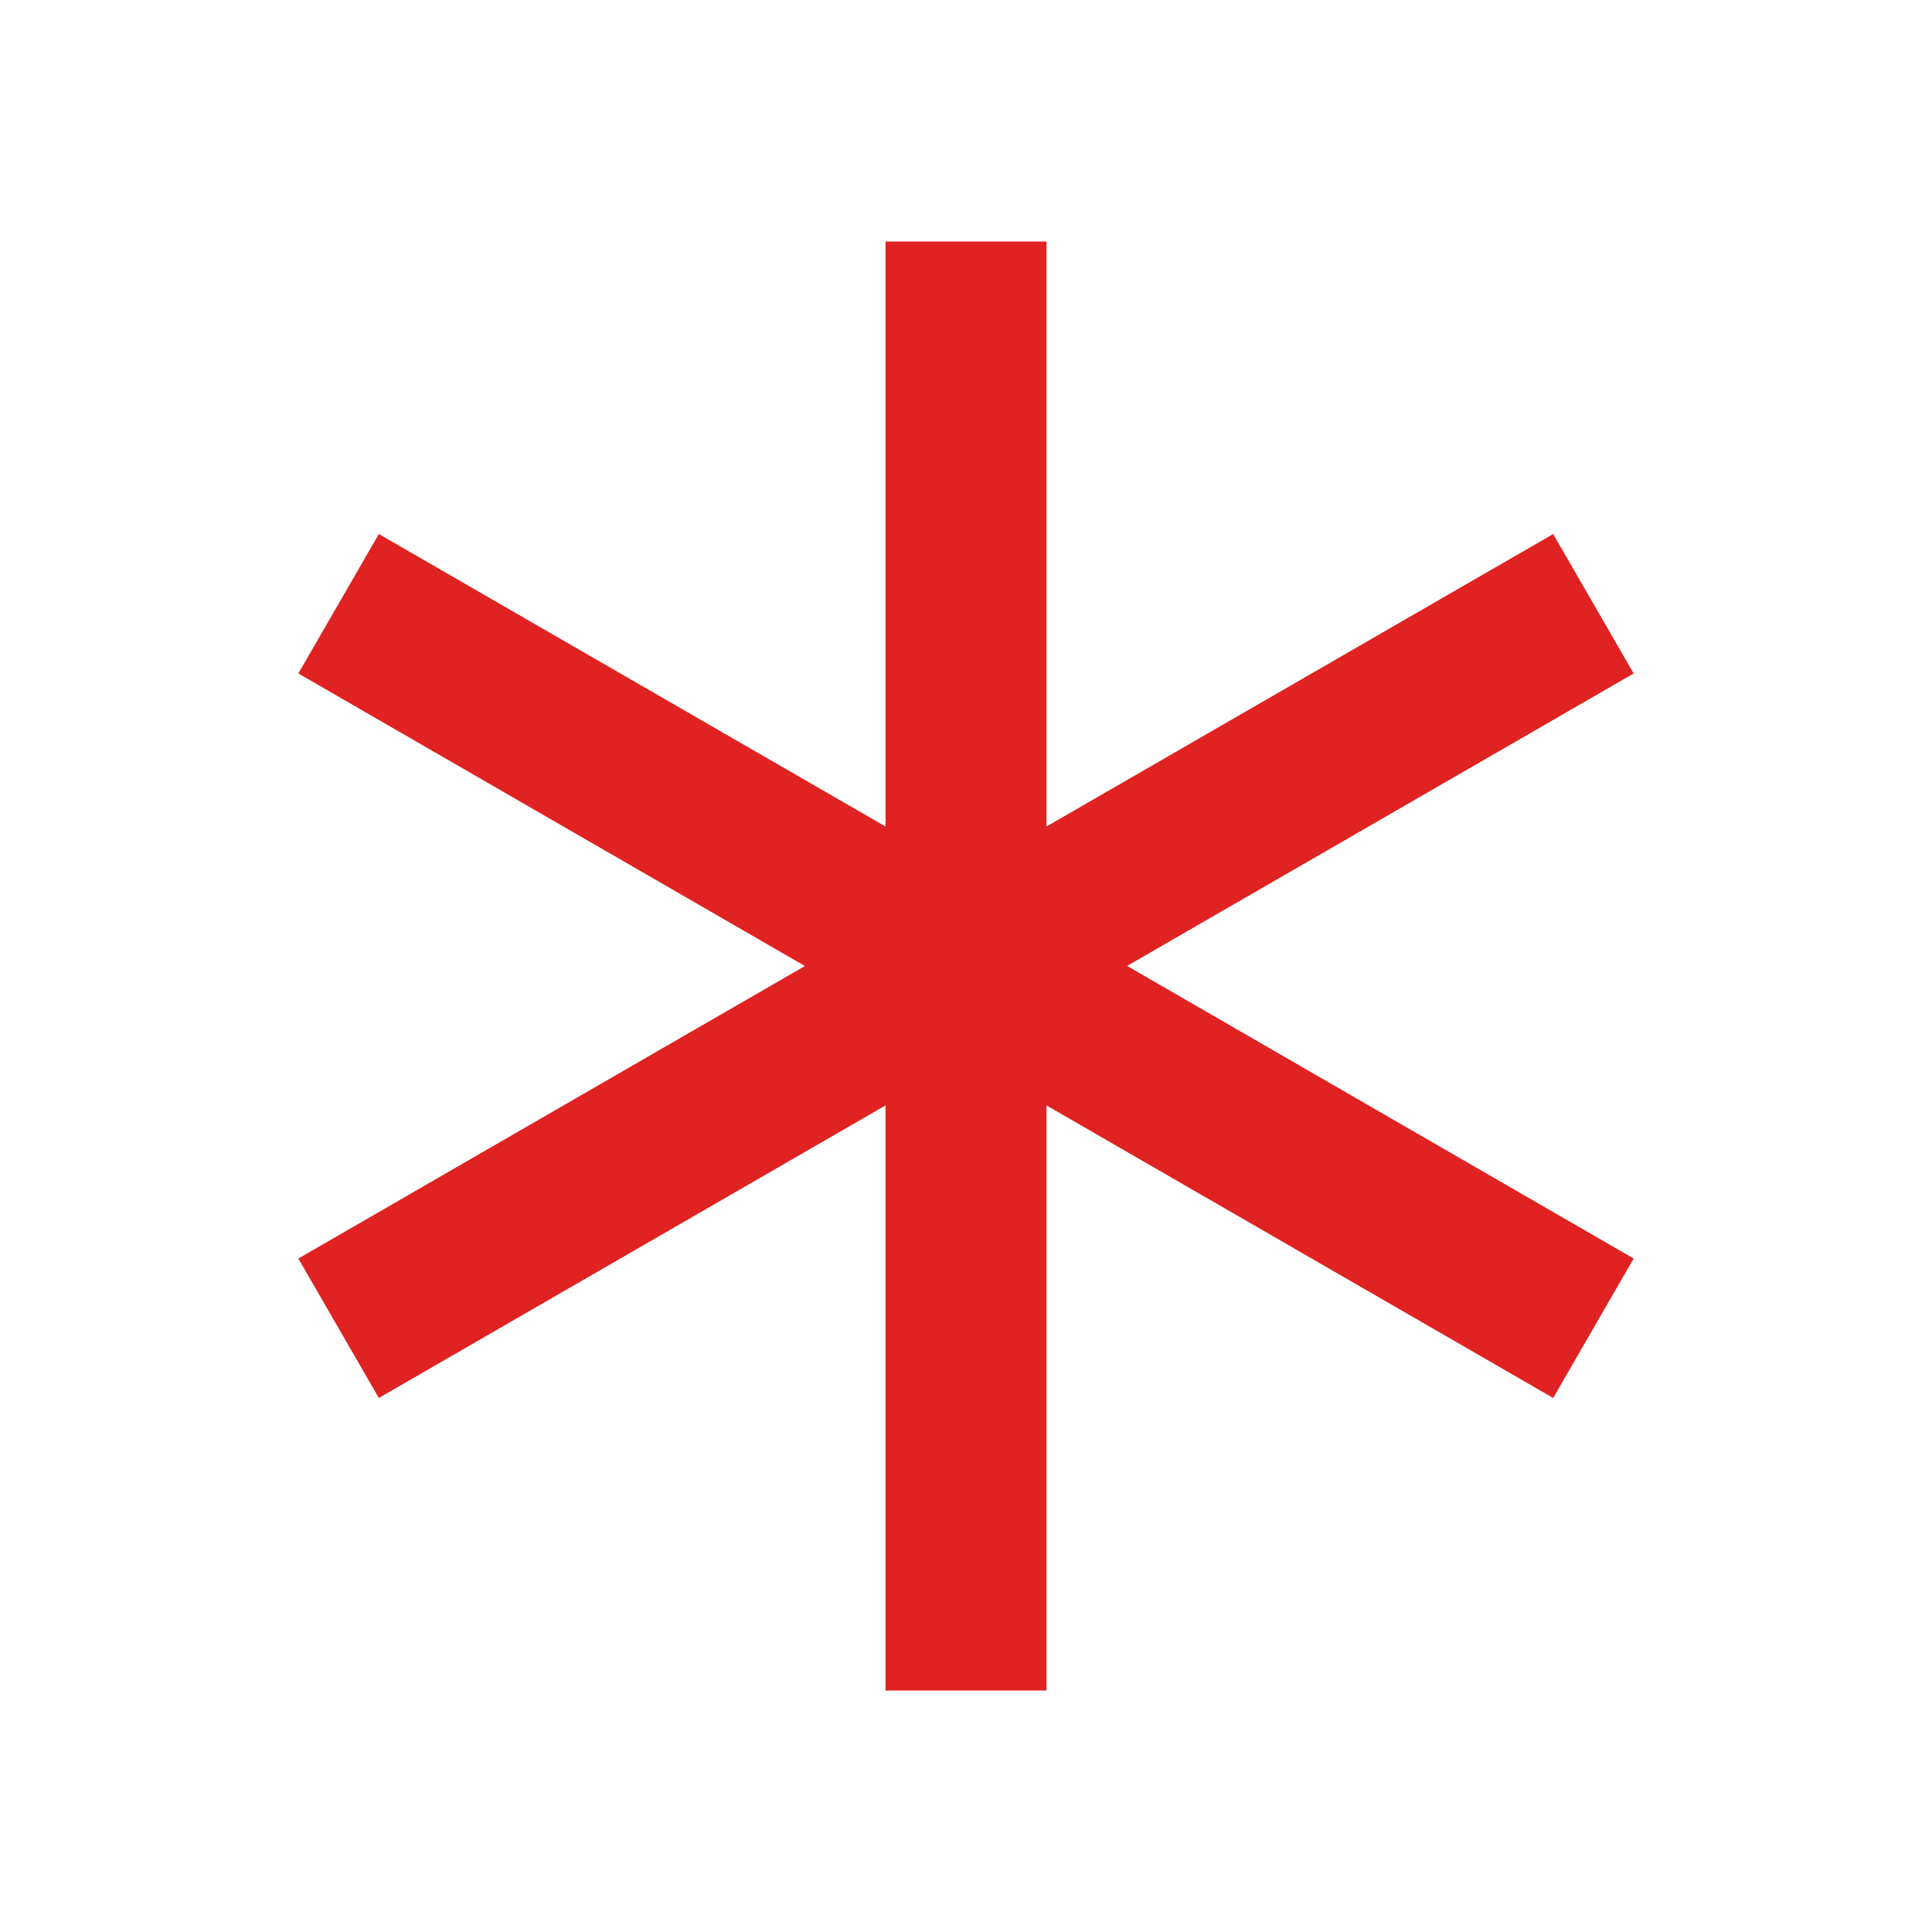 <?xml version="1.0" standalone="no"?>
<!DOCTYPE svg PUBLIC "-//W3C//DTD SVG 1.1//EN" "http://www.w3.org/Graphics/SVG/1.1/DTD/svg11.dtd">
<svg viewBox="0 0 1024 1024" version="1.1" xmlns="http://www.w3.org/2000/svg" xmlns:xlink="http://www.w3.org/1999/xlink">
  <g fill="#e02222">
    <path d="M554.667 128v310.059l268.544-155.008 42.667 73.899-268.501 155.008 268.501 155.093-42.667 73.899L554.667 585.899V896h-85.333v-310.101l-268.544 155.051-42.667-73.899L426.624 512 158.123 356.949l42.667-73.899L469.333 438.059V128z"></path>
  </g>
</svg>